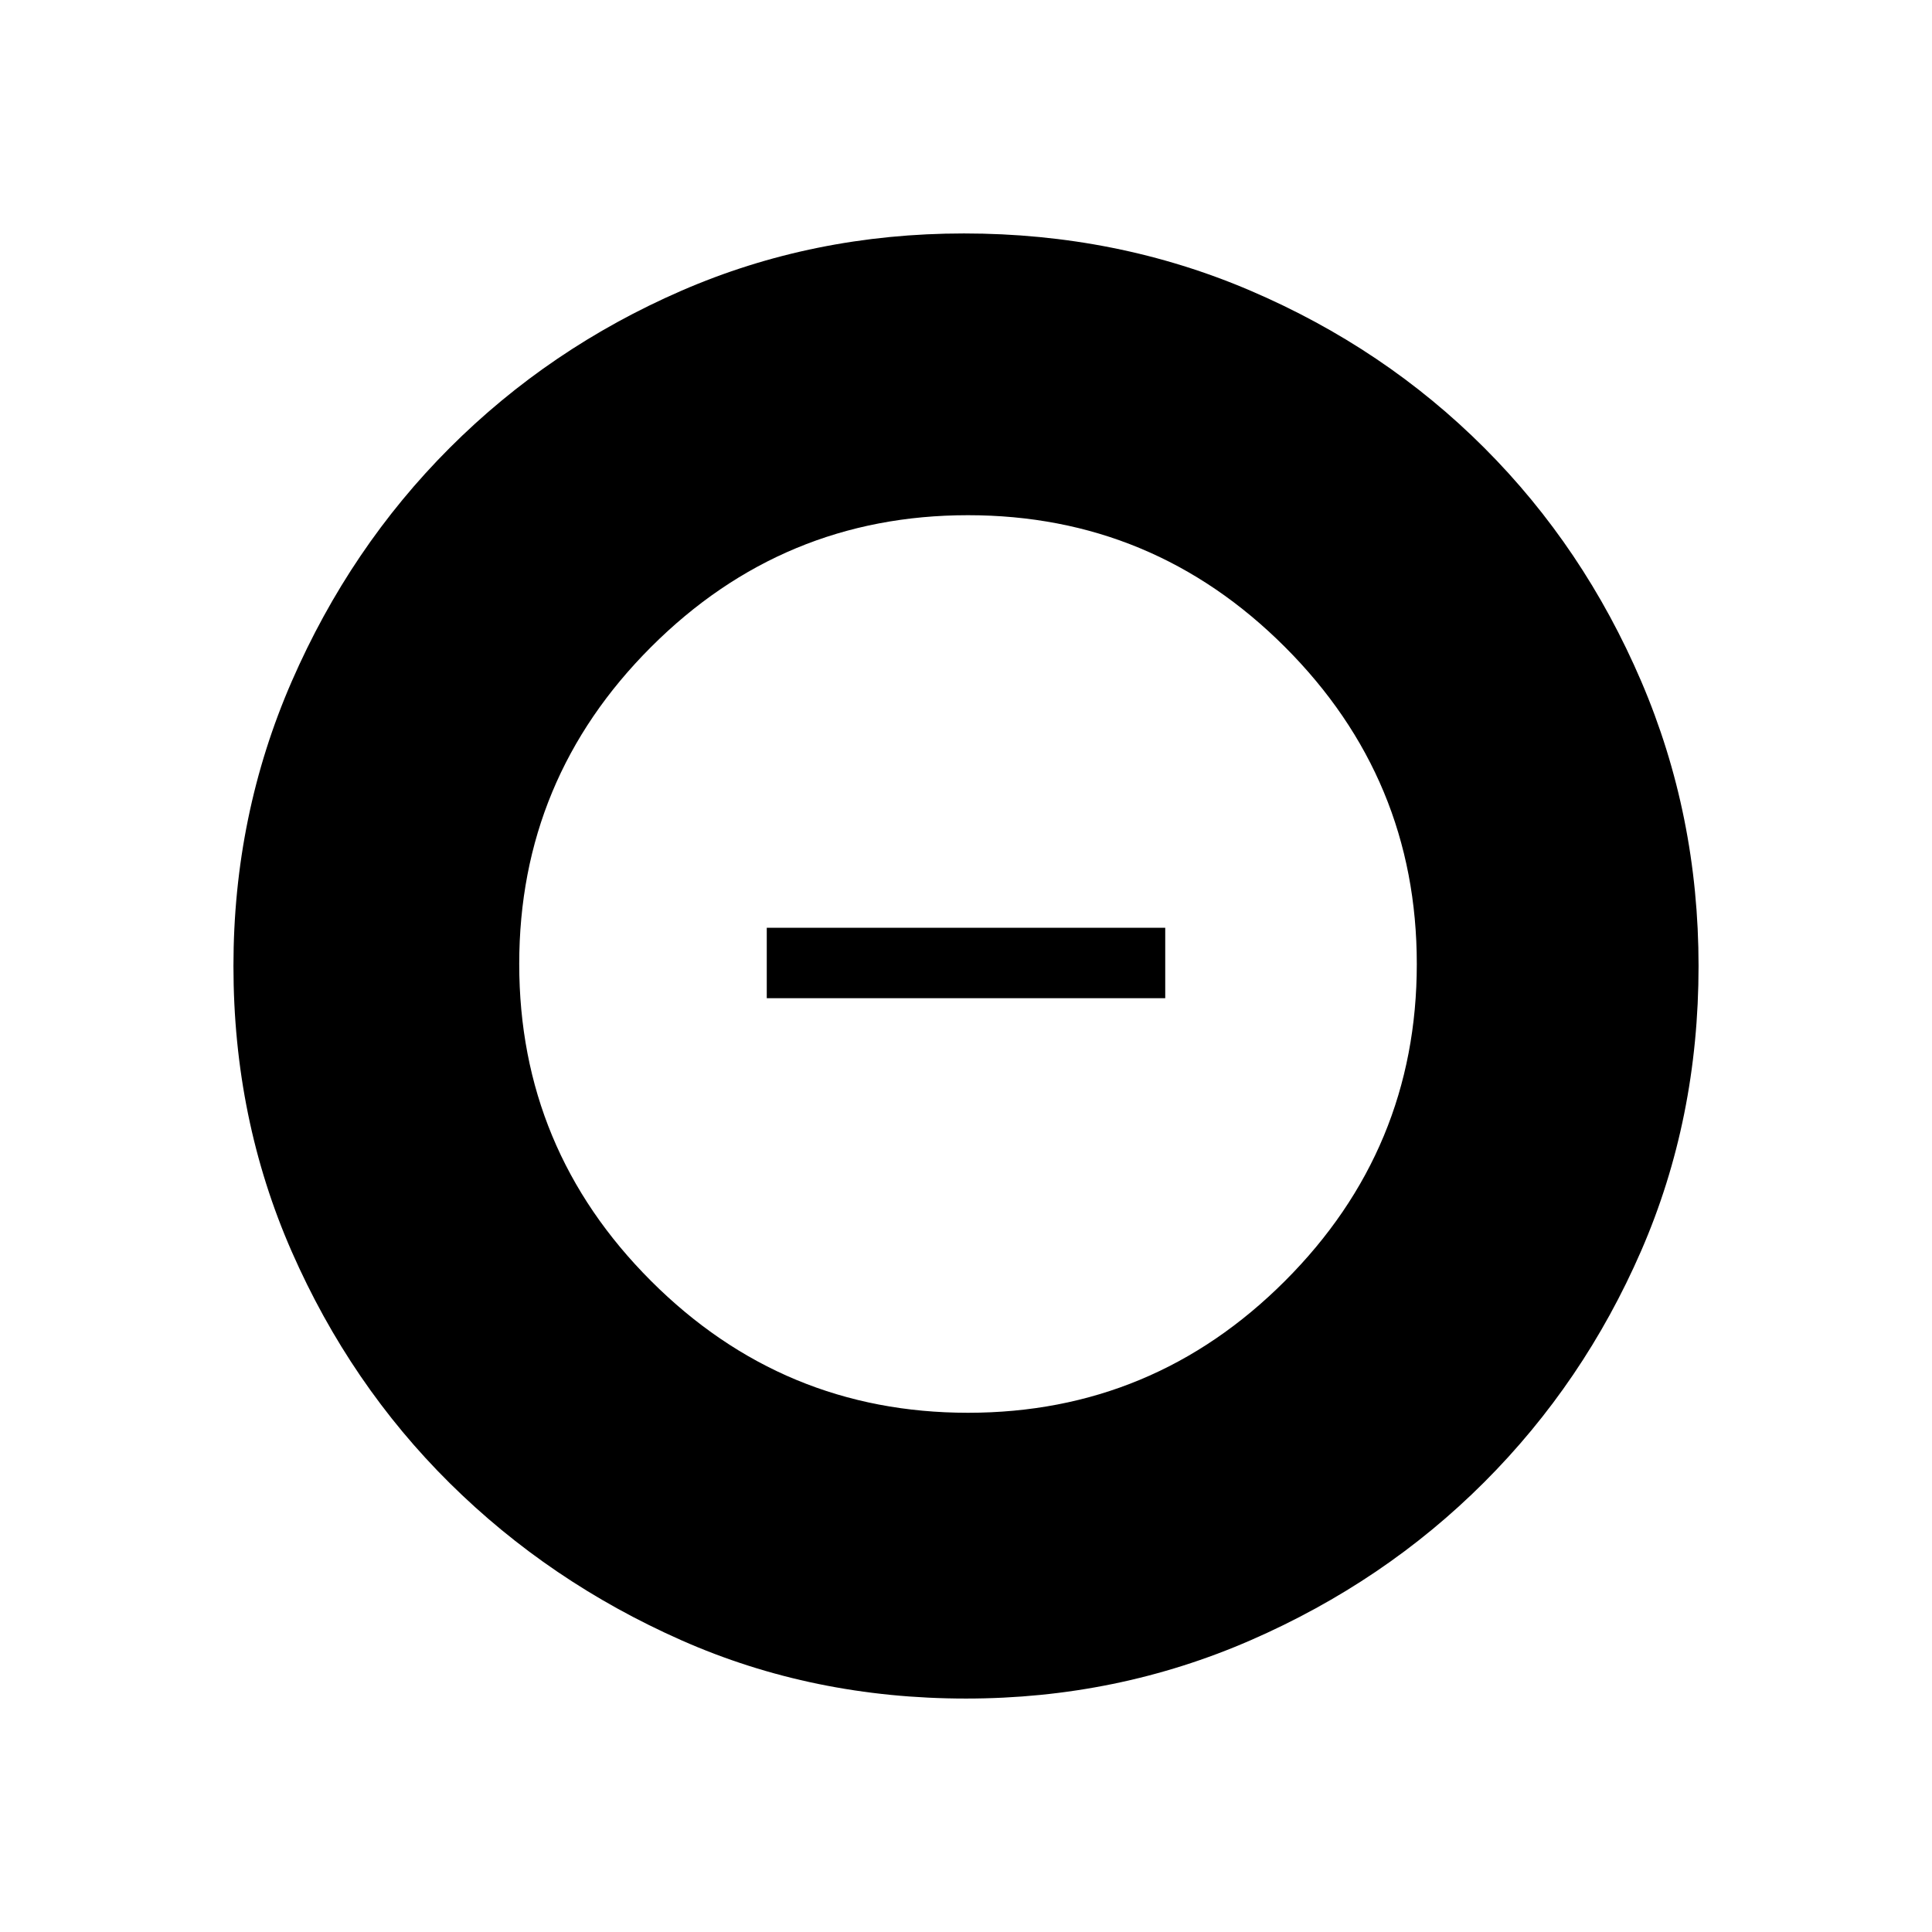 <svg xmlns="http://www.w3.org/2000/svg" height="48" width="48"><path d="M24.05 35.1q4.6 0 7.875-3.275Q35.2 28.55 35.2 23.95t-3.275-7.875Q28.65 12.8 24.05 12.8t-7.875 3.275Q12.9 19.35 12.9 23.95t3.275 7.875Q19.45 35.1 24.05 35.1Zm-5-10.3v-1.75h9.9v1.75ZM24 42.2q-3.8 0-7.075-1.45-3.275-1.45-5.75-3.9T7.25 31.1Q5.8 27.8 5.8 24q0-3.75 1.45-7.075t3.925-5.8q2.475-2.475 5.75-3.9Q20.2 5.8 23.95 5.8q3.8 0 7.125 1.425t5.8 3.9q2.475 2.475 3.9 5.8Q42.2 20.25 42.2 24q0 3.8-1.425 7.075-1.425 3.275-3.9 5.75-2.475 2.475-5.8 3.925Q27.75 42.2 24 42.2Z"/></svg>